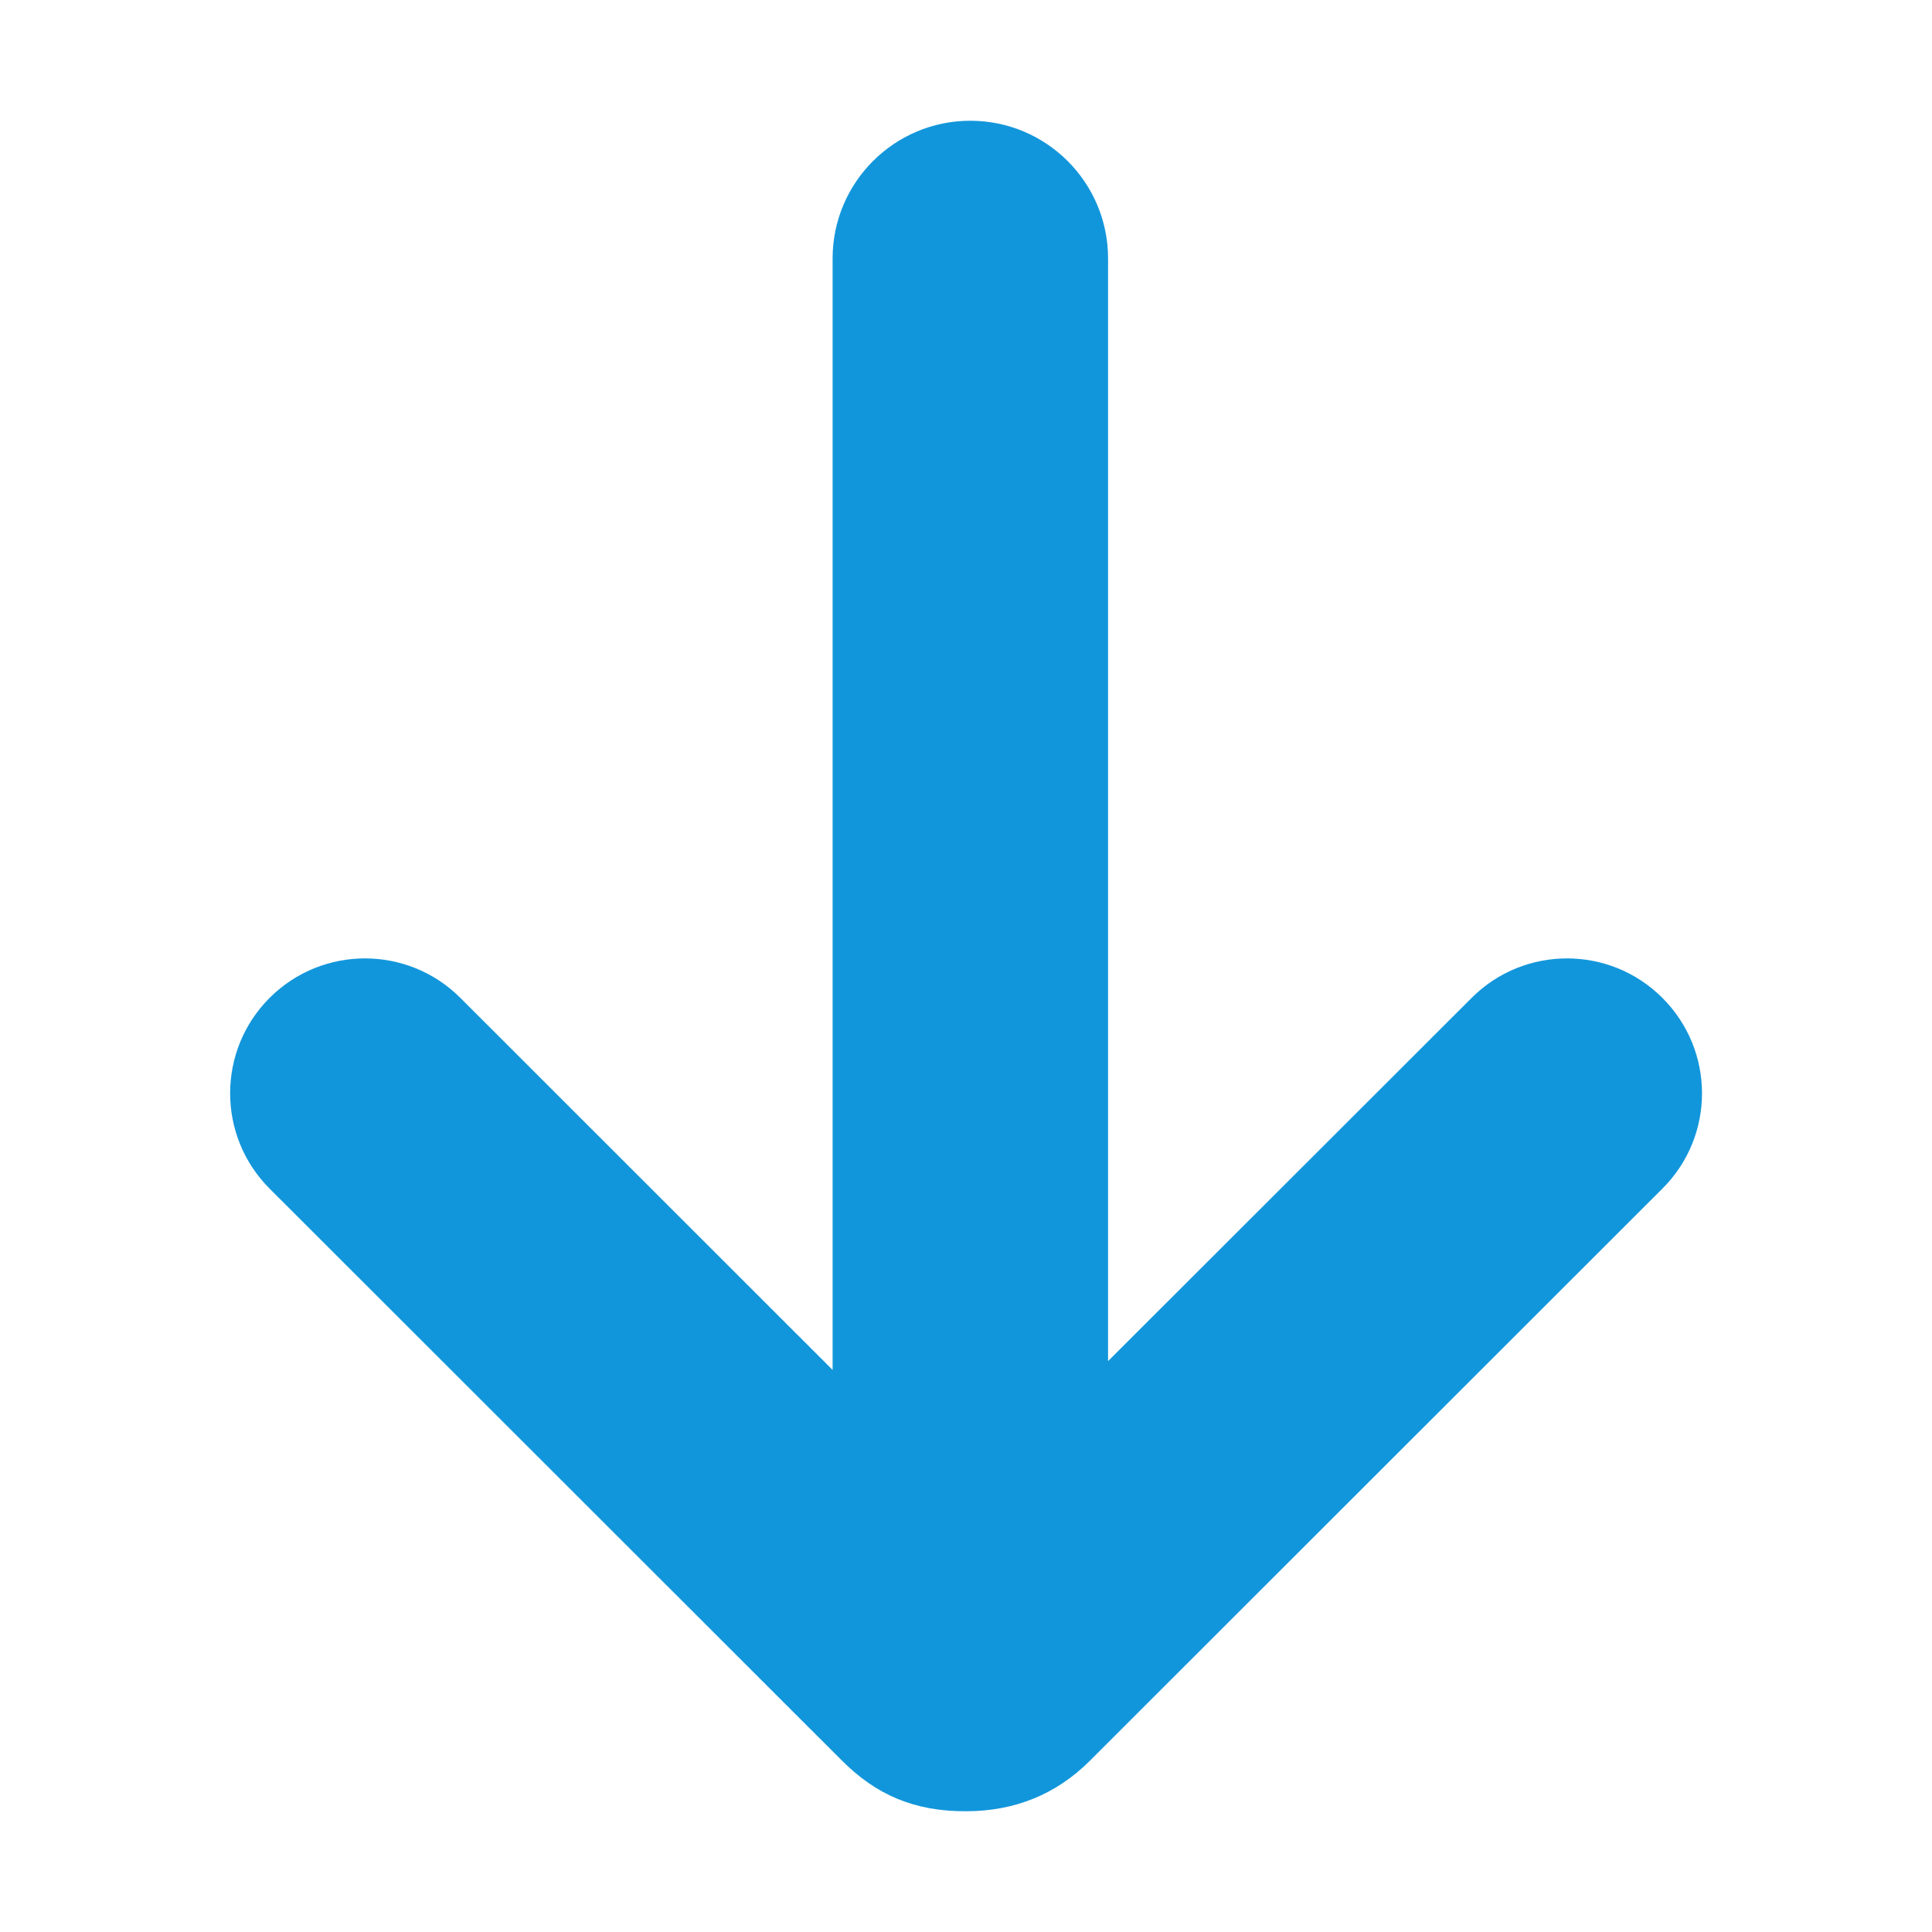 <?xml version="1.0" standalone="no"?><!DOCTYPE svg PUBLIC "-//W3C//DTD SVG 1.1//EN" "http://www.w3.org/Graphics/SVG/1.1/DTD/svg11.dtd"><svg t="1546579567735" class="icon" style="" viewBox="0 0 1024 1024" version="1.1" xmlns="http://www.w3.org/2000/svg" p-id="4103" xmlns:xlink="http://www.w3.org/1999/xlink" width="200" height="200"><defs><style type="text/css"></style></defs><path d="M881.1 630L577.7 933.2c-17.9 17.9-40 26.8-65.7 26.8-27.7 0.1-47.8-8.9-65.7-26.8L142.9 630c-27.9-27.9-27.9-73.2 0-101.1 27.9-27.9 73.2-27.9 101.1 0l197.3 197.2V137c0-40.3 32.7-73 73-73s73 32.7 73 73v584.4L780 528.9c27.9-27.9 73.2-27.9 101.1 0 28 28 28 73.2 0 101.1z" fill="#1296db" p-id="4104"></path></svg>